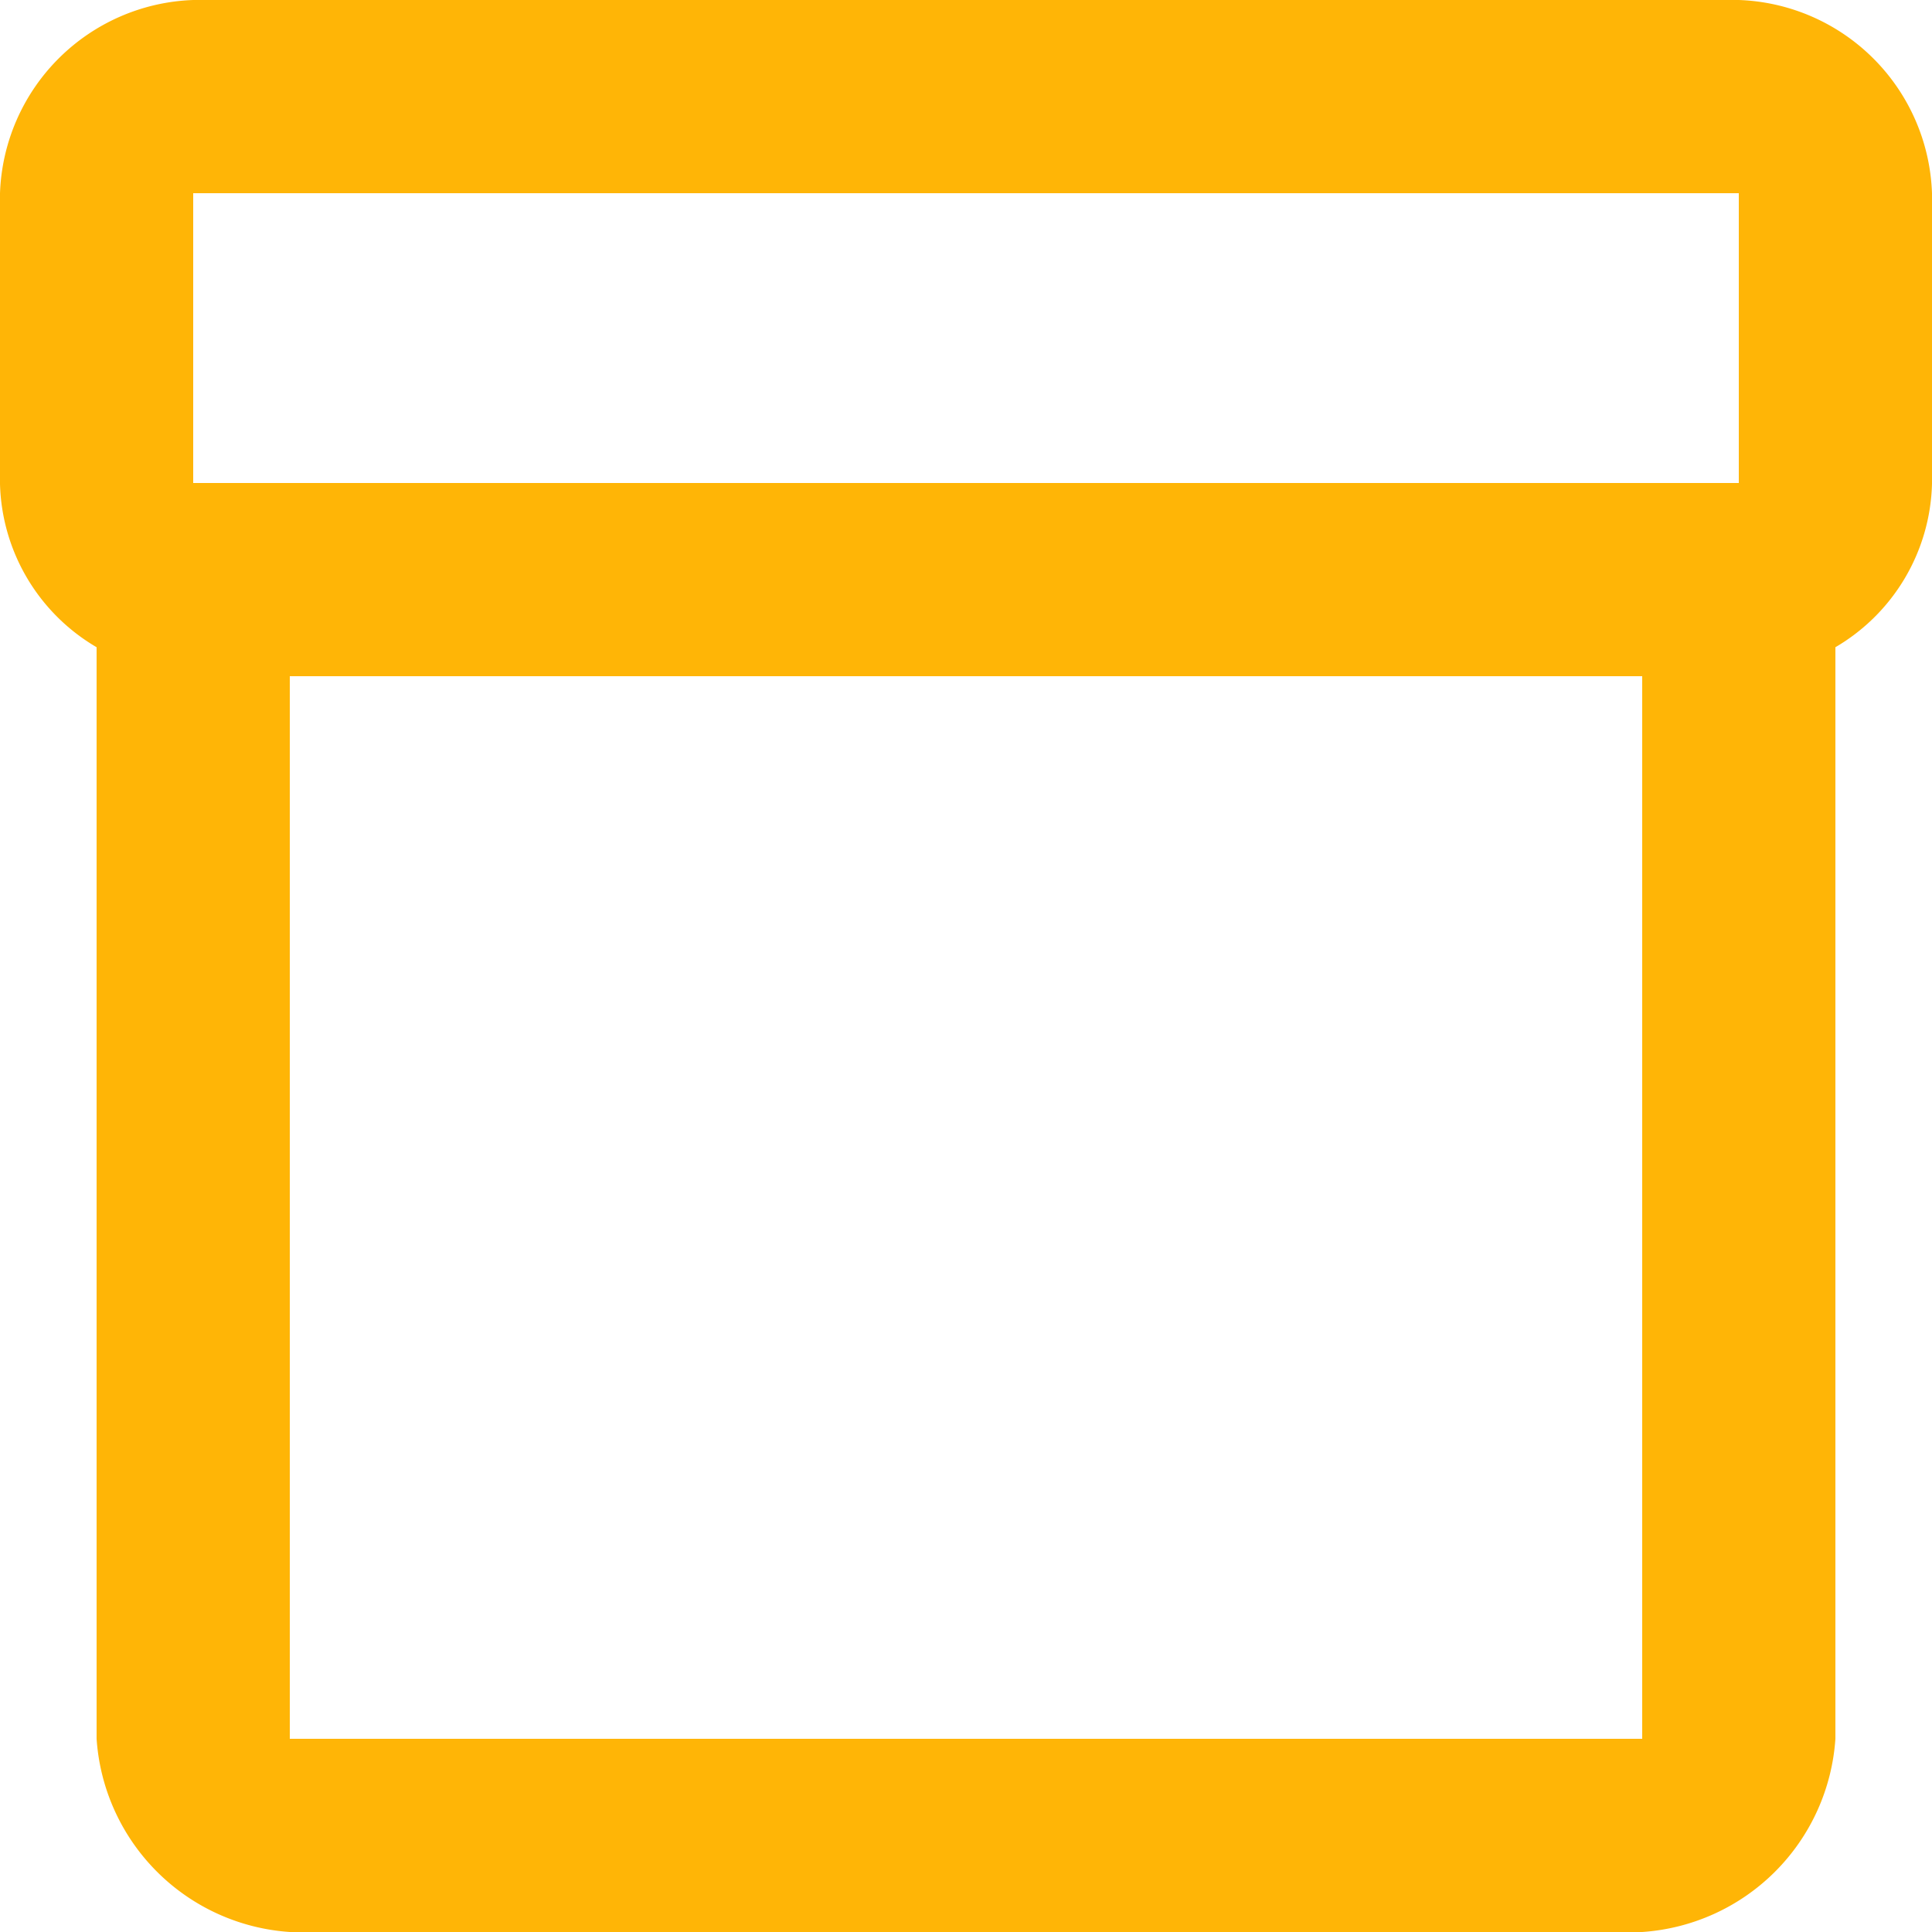 <svg xmlns="http://www.w3.org/2000/svg" width="20" height="20" viewBox="0 0 20 20"><defs><style>.a{fill:#ffb506;}</style></defs><path class="a" d="M20,2H4A2.074,2.074,0,0,0,2,4V7.01A2.02,2.02,0,0,0,3,8.7V20a2.149,2.149,0,0,0,2,2H19a2.149,2.149,0,0,0,2-2V8.7a2.02,2.02,0,0,0,1-1.69V4A2.074,2.074,0,0,0,20,2ZM19,20H5V9H19ZM20,7H4V4H20Z" transform="translate(-2 -2)"/></svg>